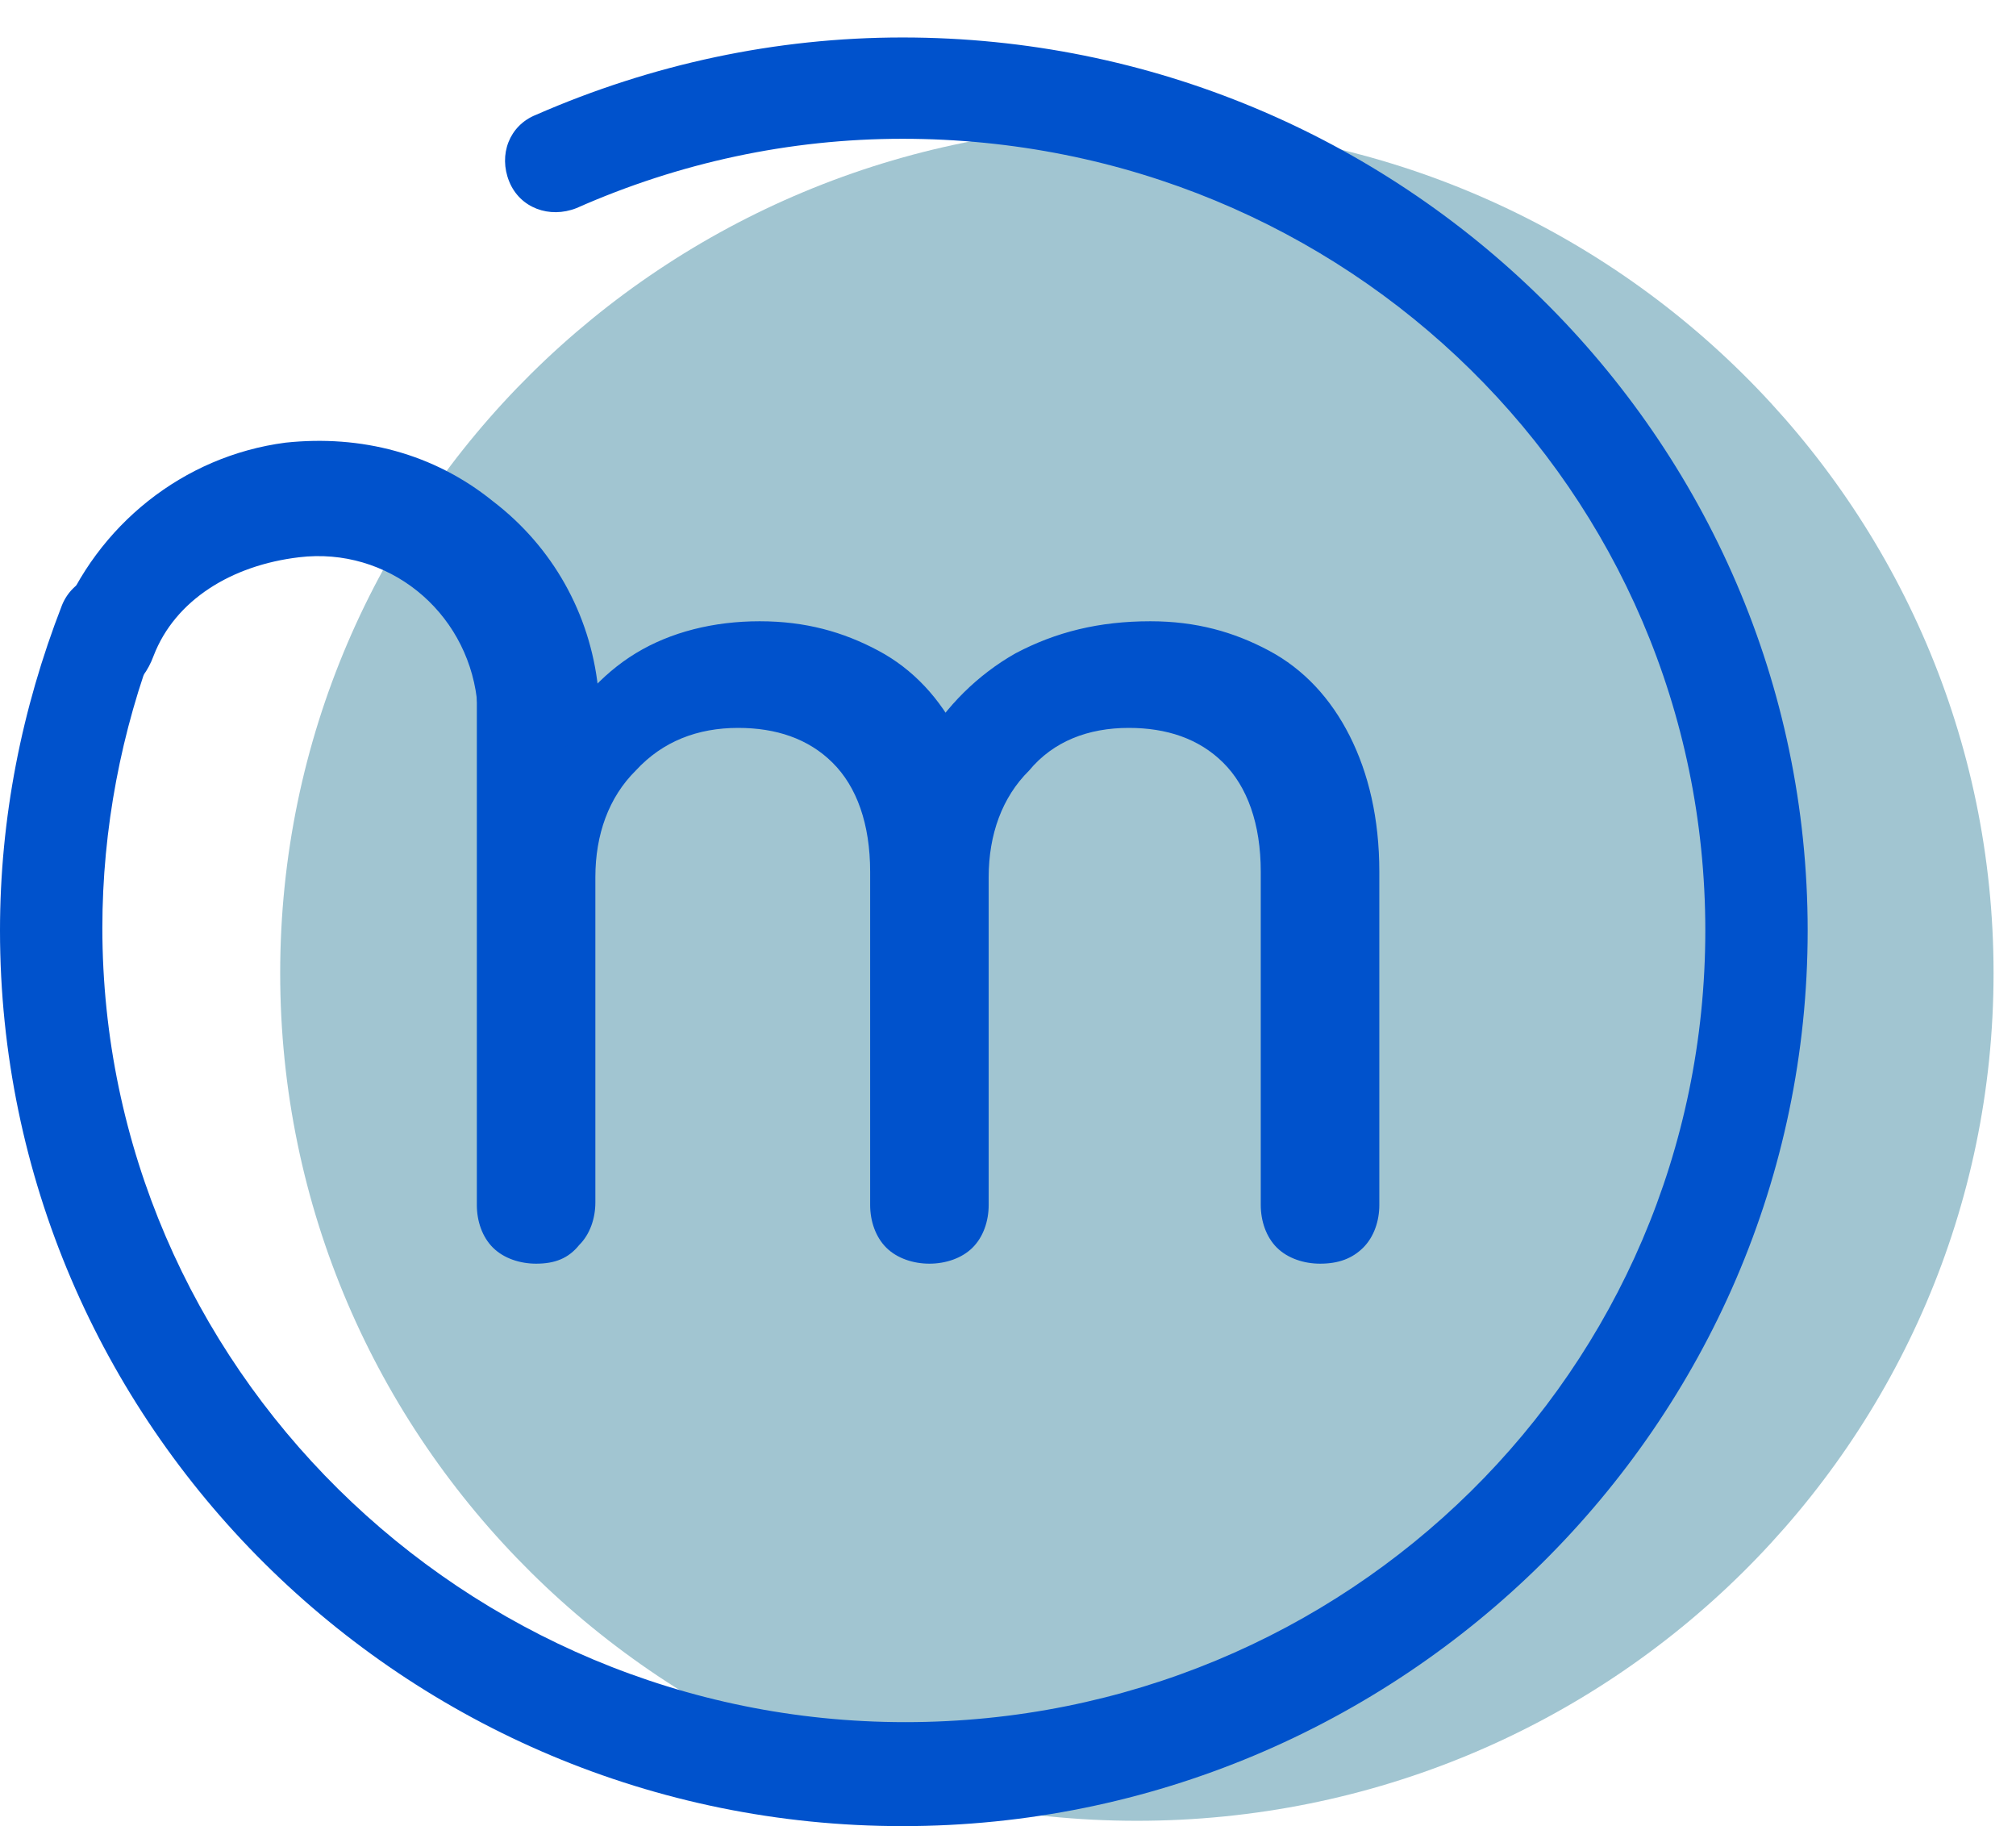 <svg width="53" height="48" viewBox="0 0 53 48" fill="none" xmlns="http://www.w3.org/2000/svg">
<g clip-path="url(#clip0)">
<path d="M29.888 47.86C42.326 47.86 52.41 37.884 52.41 25.579C52.41 13.273 42.326 3.297 29.888 3.297C17.449 3.297 7.366 13.273 7.366 25.579C7.366 37.884 17.449 47.86 29.888 47.86Z" fill="#A1C5D1"/>
<path d="M23.726 48C10.624 48 0 37.42 0 24.458C0 21.515 0.567 18.642 1.629 15.909C1.912 15.209 2.691 14.929 3.329 15.139C4.037 15.419 4.391 16.19 4.108 16.82C3.187 19.203 2.691 21.795 2.691 24.388C2.691 35.879 12.182 45.267 23.797 45.267C35.412 45.267 44.832 36.019 44.832 24.458C44.832 12.897 35.412 3.648 23.726 3.648C20.751 3.648 17.848 4.278 15.156 5.47C14.448 5.75 13.669 5.47 13.386 4.769C13.102 4.068 13.386 3.298 14.094 3.017C17.139 1.686 20.397 0.985 23.726 0.985C36.828 0.985 47.523 11.495 47.523 24.458C47.523 37.42 36.828 48 23.726 48Z" fill="#0052CC"/>
<path d="M14.094 33.216C13.669 33.216 13.244 33.076 12.961 32.796C12.677 32.515 12.536 32.095 12.536 31.674V18.012C12.536 17.521 12.677 17.171 12.961 16.89C13.244 16.61 13.669 16.47 14.094 16.47C14.59 16.47 14.944 16.61 15.227 16.89C15.51 17.171 15.652 17.521 15.652 18.012V31.605C15.652 32.025 15.51 32.445 15.227 32.725C14.944 33.076 14.59 33.216 14.094 33.216ZM24.434 33.216C24.009 33.216 23.584 33.076 23.301 32.796C23.018 32.515 22.876 32.095 22.876 31.674V22.916C22.876 21.655 22.522 20.674 21.884 20.044C21.247 19.413 20.397 19.133 19.406 19.133C18.343 19.133 17.423 19.483 16.714 20.254C16.006 20.954 15.652 21.935 15.652 23.056H13.74C13.74 21.725 14.023 20.534 14.519 19.553C15.085 18.572 15.794 17.731 16.714 17.171C17.635 16.61 18.768 16.33 19.972 16.33C21.176 16.33 22.168 16.61 23.088 17.101C24.009 17.591 24.717 18.362 25.213 19.343C25.709 20.324 25.992 21.515 25.992 22.916V31.674C25.992 32.095 25.851 32.515 25.567 32.796C25.284 33.076 24.859 33.216 24.434 33.216ZM34.704 33.216C34.279 33.216 33.854 33.076 33.57 32.796C33.287 32.515 33.145 32.095 33.145 31.674V22.916C33.145 21.655 32.791 20.674 32.154 20.044C31.517 19.413 30.667 19.133 29.675 19.133C28.613 19.133 27.692 19.483 27.055 20.254C26.346 20.954 25.992 21.935 25.992 23.056H23.443C23.443 21.725 23.726 20.534 24.293 19.553C24.859 18.572 25.709 17.731 26.701 17.171C27.763 16.61 28.896 16.33 30.242 16.33C31.446 16.33 32.437 16.61 33.358 17.101C34.279 17.591 34.987 18.362 35.483 19.343C35.978 20.324 36.262 21.515 36.262 22.916V31.674C36.262 32.095 36.12 32.515 35.837 32.796C35.553 33.076 35.199 33.216 34.704 33.216Z" fill="#0052CC"/>
<path d="M14.165 19.693C13.386 19.693 12.607 19.133 12.536 18.362C12.252 16.05 10.198 14.368 7.861 14.648C6.091 14.858 4.603 15.769 4.037 17.241C3.754 18.012 3.116 18.502 2.337 18.222C1.558 17.941 1.204 17.101 1.558 16.33C2.55 13.807 4.816 11.986 7.507 11.635C9.49 11.425 11.402 11.916 12.961 13.177C14.519 14.368 15.51 16.12 15.723 18.082C15.794 18.922 15.227 19.693 14.377 19.763C14.236 19.693 14.165 19.693 14.165 19.693Z" fill="#0052CC"/>
</g>
<defs>
<clipPath id="clip0">
<rect width="52.41" height="47.015" fill="white" transform="translate(0 0.985)"/>
</clipPath>
</defs>
</svg>
